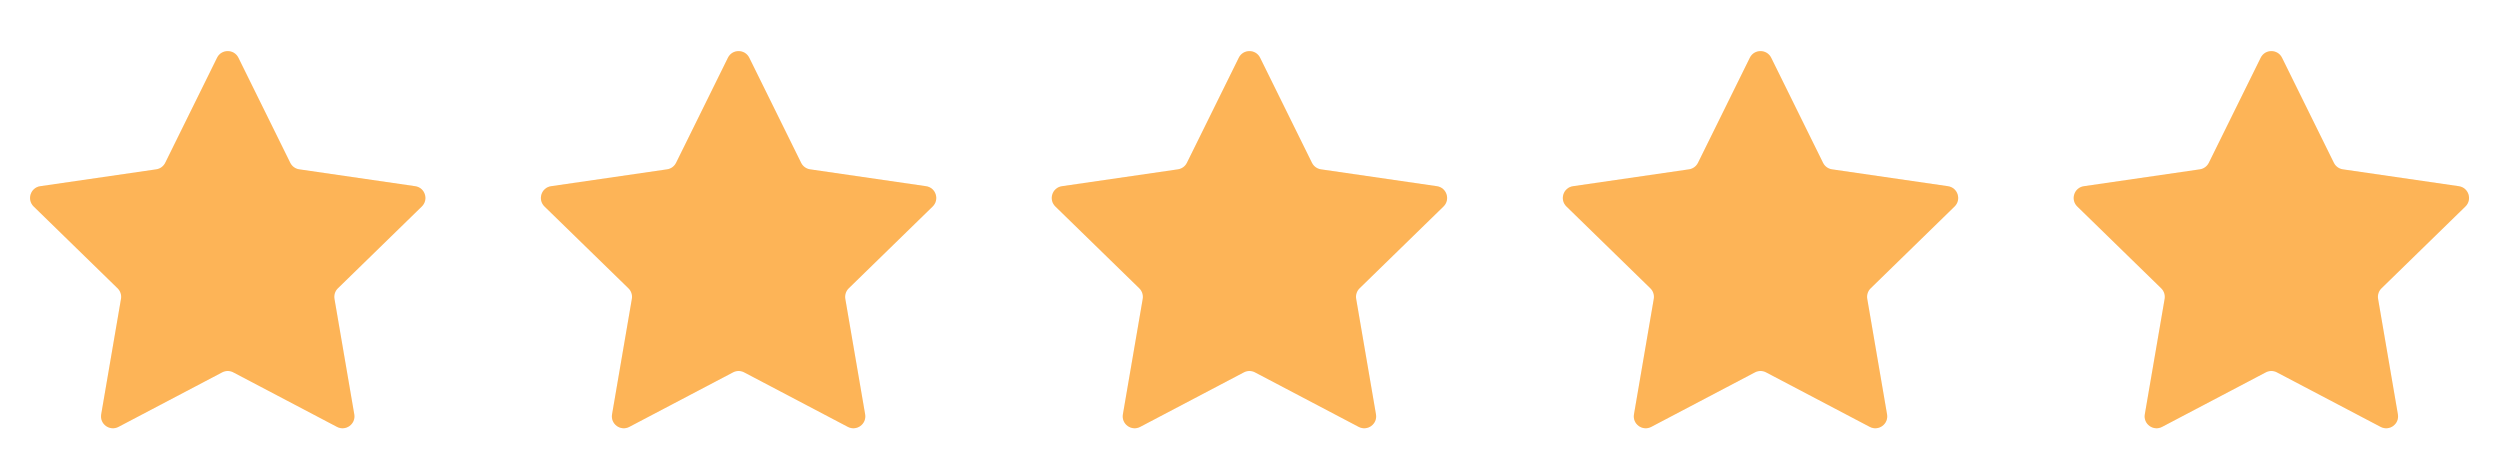 <svg width="90" height="17" viewBox="0 0 90 17" fill="none" xmlns="http://www.w3.org/2000/svg">
<g clip-path="url(#clip0_428_55541)">
<g opacity="0.15">
<path d="M7.814 2.079C7.971 1.76 8.426 1.76 8.583 2.079L10.45 5.862C10.512 5.988 10.633 6.076 10.773 6.096L14.948 6.703C15.299 6.754 15.44 7.186 15.185 7.434L12.164 10.379C12.063 10.477 12.017 10.619 12.041 10.758L12.754 14.916C12.814 15.266 12.447 15.533 12.132 15.368L8.398 13.405C8.273 13.339 8.124 13.339 7.999 13.405L4.265 15.368C3.95 15.533 3.583 15.266 3.643 14.916L4.356 10.758C4.38 10.619 4.334 10.477 4.233 10.379L1.212 7.434C0.958 7.186 1.098 6.754 1.449 6.703L5.624 6.096C5.764 6.076 5.885 5.988 5.947 5.862L7.814 2.079Z" fill="#FDB457"/>
</g>
<path d="M7.814 2.079C7.971 1.76 8.426 1.76 8.583 2.079L10.45 5.862C10.512 5.988 10.633 6.076 10.773 6.096L14.948 6.703C15.299 6.754 15.44 7.186 15.185 7.434L12.164 10.379C12.063 10.477 12.017 10.619 12.041 10.758L12.754 14.916C12.814 15.266 12.447 15.533 12.132 15.368L8.398 13.405C8.273 13.339 8.124 13.339 7.999 13.405L4.265 15.368C3.95 15.533 3.583 15.266 3.643 14.916L4.356 10.758C4.38 10.619 4.334 10.477 4.233 10.379L1.212 7.434C0.958 7.186 1.098 6.754 1.449 6.703L5.624 6.096C5.764 6.076 5.885 5.988 5.947 5.862L7.814 2.079Z" fill="#FDB457"/>
</g>
<g clip-path="url(#clip1_428_55541)">
<g opacity="0.15">
<path d="M26.205 2.079C26.362 1.76 26.816 1.76 26.974 2.079L28.841 5.862C28.903 5.988 29.024 6.076 29.163 6.096L33.338 6.703C33.69 6.754 33.83 7.186 33.576 7.434L30.555 10.379C30.454 10.477 30.408 10.619 30.431 10.758L31.145 14.916C31.205 15.266 30.837 15.533 30.523 15.368L26.789 13.405C26.664 13.339 26.515 13.339 26.39 13.405L22.655 15.368C22.341 15.533 21.974 15.266 22.034 14.916L22.747 10.758C22.771 10.619 22.725 10.477 22.624 10.379L19.602 7.434C19.348 7.186 19.488 6.754 19.84 6.703L24.015 6.096C24.155 6.076 24.275 5.988 24.338 5.862L26.205 2.079Z" fill="#FDB457"/>
</g>
<path d="M26.205 2.079C26.362 1.76 26.816 1.76 26.974 2.079L28.841 5.862C28.903 5.988 29.024 6.076 29.163 6.096L33.338 6.703C33.69 6.754 33.83 7.186 33.576 7.434L30.555 10.379C30.454 10.477 30.408 10.619 30.431 10.758L31.145 14.916C31.205 15.266 30.837 15.533 30.523 15.368L26.789 13.405C26.664 13.339 26.515 13.339 26.39 13.405L22.655 15.368C22.341 15.533 21.974 15.266 22.034 14.916L22.747 10.758C22.771 10.619 22.725 10.477 22.624 10.379L19.602 7.434C19.348 7.186 19.488 6.754 19.84 6.703L24.015 6.096C24.155 6.076 24.275 5.988 24.338 5.862L26.205 2.079Z" fill="#FDB457"/>
</g>
<g clip-path="url(#clip2_428_55541)">
<g opacity="0.15">
<path d="M44.596 2.079C44.753 1.76 45.207 1.76 45.364 2.079L47.231 5.862C47.294 5.988 47.414 6.076 47.554 6.096L51.729 6.703C52.08 6.754 52.221 7.186 51.966 7.434L48.945 10.379C48.844 10.477 48.798 10.619 48.822 10.758L49.535 14.916C49.595 15.266 49.228 15.533 48.913 15.368L45.179 13.405C45.054 13.339 44.905 13.339 44.78 13.405L41.046 15.368C40.732 15.533 40.364 15.266 40.424 14.916L41.138 10.758C41.161 10.619 41.115 10.477 41.014 10.379L37.993 7.434C37.739 7.186 37.879 6.754 38.231 6.703L42.406 6.096C42.545 6.076 42.666 5.988 42.728 5.862L44.596 2.079Z" fill="#FDB457"/>
</g>
<path d="M44.596 2.079C44.753 1.76 45.207 1.76 45.364 2.079L47.231 5.862C47.294 5.988 47.414 6.076 47.554 6.096L51.729 6.703C52.08 6.754 52.221 7.186 51.966 7.434L48.945 10.379C48.844 10.477 48.798 10.619 48.822 10.758L49.535 14.916C49.595 15.266 49.228 15.533 48.913 15.368L45.179 13.405C45.054 13.339 44.905 13.339 44.78 13.405L41.046 15.368C40.732 15.533 40.364 15.266 40.424 14.916L41.138 10.758C41.161 10.619 41.115 10.477 41.014 10.379L37.993 7.434C37.739 7.186 37.879 6.754 38.231 6.703L42.406 6.096C42.545 6.076 42.666 5.988 42.728 5.862L44.596 2.079Z" fill="#FDB457"/>
</g>
<g clip-path="url(#clip3_428_55541)">
<g opacity="0.15">
<path d="M62.994 2.079C63.151 1.76 63.605 1.76 63.763 2.079L65.63 5.862C65.692 5.988 65.813 6.076 65.952 6.096L70.127 6.703C70.479 6.754 70.619 7.186 70.365 7.434L67.344 10.379C67.243 10.477 67.197 10.619 67.221 10.758L67.934 14.916C67.994 15.266 67.626 15.533 67.312 15.368L63.578 13.405C63.453 13.339 63.304 13.339 63.179 13.405L59.445 15.368C59.13 15.533 58.763 15.266 58.823 14.916L59.536 10.758C59.56 10.619 59.514 10.477 59.413 10.379L56.392 7.434C56.137 7.186 56.278 6.754 56.629 6.703L60.804 6.096C60.944 6.076 61.064 5.988 61.127 5.862L62.994 2.079Z" fill="#FDB457"/>
</g>
<path d="M62.994 2.079C63.151 1.76 63.605 1.76 63.763 2.079L65.63 5.862C65.692 5.988 65.813 6.076 65.952 6.096L70.127 6.703C70.479 6.754 70.619 7.186 70.365 7.434L67.344 10.379C67.243 10.477 67.197 10.619 67.221 10.758L67.934 14.916C67.994 15.266 67.626 15.533 67.312 15.368L63.578 13.405C63.453 13.339 63.304 13.339 63.179 13.405L59.445 15.368C59.13 15.533 58.763 15.266 58.823 14.916L59.536 10.758C59.56 10.619 59.514 10.477 59.413 10.379L56.392 7.434C56.137 7.186 56.278 6.754 56.629 6.703L60.804 6.096C60.944 6.076 61.064 5.988 61.127 5.862L62.994 2.079Z" fill="#FDB457"/>
</g>
<g clip-path="url(#clip4_428_55541)">
<g opacity="0.15">
<path d="M81.385 2.079C81.542 1.76 81.996 1.76 82.153 2.079L84.02 5.862C84.083 5.988 84.203 6.076 84.343 6.096L88.518 6.703C88.87 6.754 89.01 7.186 88.755 7.434L85.734 10.379C85.633 10.477 85.587 10.619 85.611 10.758L86.324 14.916C86.384 15.266 86.017 15.533 85.703 15.368L81.968 13.405C81.843 13.339 81.694 13.339 81.569 13.405L77.835 15.368C77.521 15.533 77.153 15.266 77.213 14.916L77.927 10.758C77.95 10.619 77.904 10.477 77.803 10.379L74.782 7.434C74.528 7.186 74.668 6.754 75.02 6.703L79.195 6.096C79.334 6.076 79.455 5.988 79.517 5.862L81.385 2.079Z" fill="#FDB457"/>
</g>
<path d="M81.385 2.079C81.542 1.76 81.996 1.76 82.153 2.079L84.02 5.862C84.083 5.988 84.203 6.076 84.343 6.096L88.518 6.703C88.87 6.754 89.01 7.186 88.755 7.434L85.734 10.379C85.633 10.477 85.587 10.619 85.611 10.758L86.324 14.916C86.384 15.266 86.017 15.533 85.703 15.368L81.968 13.405C81.843 13.339 81.694 13.339 81.569 13.405L77.835 15.368C77.521 15.533 77.153 15.266 77.213 14.916L77.927 10.758C77.95 10.619 77.904 10.477 77.803 10.379L74.782 7.434C74.528 7.186 74.668 6.754 75.02 6.703L79.195 6.096C79.334 6.076 79.455 5.988 79.517 5.862L81.385 2.079Z" fill="#FDB457"/>
</g>
<defs>
<clipPath id="clip0_428_55541">
<rect width="16" height="16" fill="white" transform="translate(0.199 0.801)"/>
</clipPath>
<clipPath id="clip1_428_55541">
<rect width="16" height="16" fill="white" transform="translate(18.59 0.801)"/>
</clipPath>
<clipPath id="clip2_428_55541">
<rect width="16" height="16" fill="white" transform="translate(36.98 0.801)"/>
</clipPath>
<clipPath id="clip3_428_55541">
<rect width="16" height="16" fill="white" transform="translate(55.379 0.801)"/>
</clipPath>
<clipPath id="clip4_428_55541">
<rect width="16" height="16" fill="white" transform="translate(73.769 0.801)"/>
</clipPath>
</defs>
</svg>
